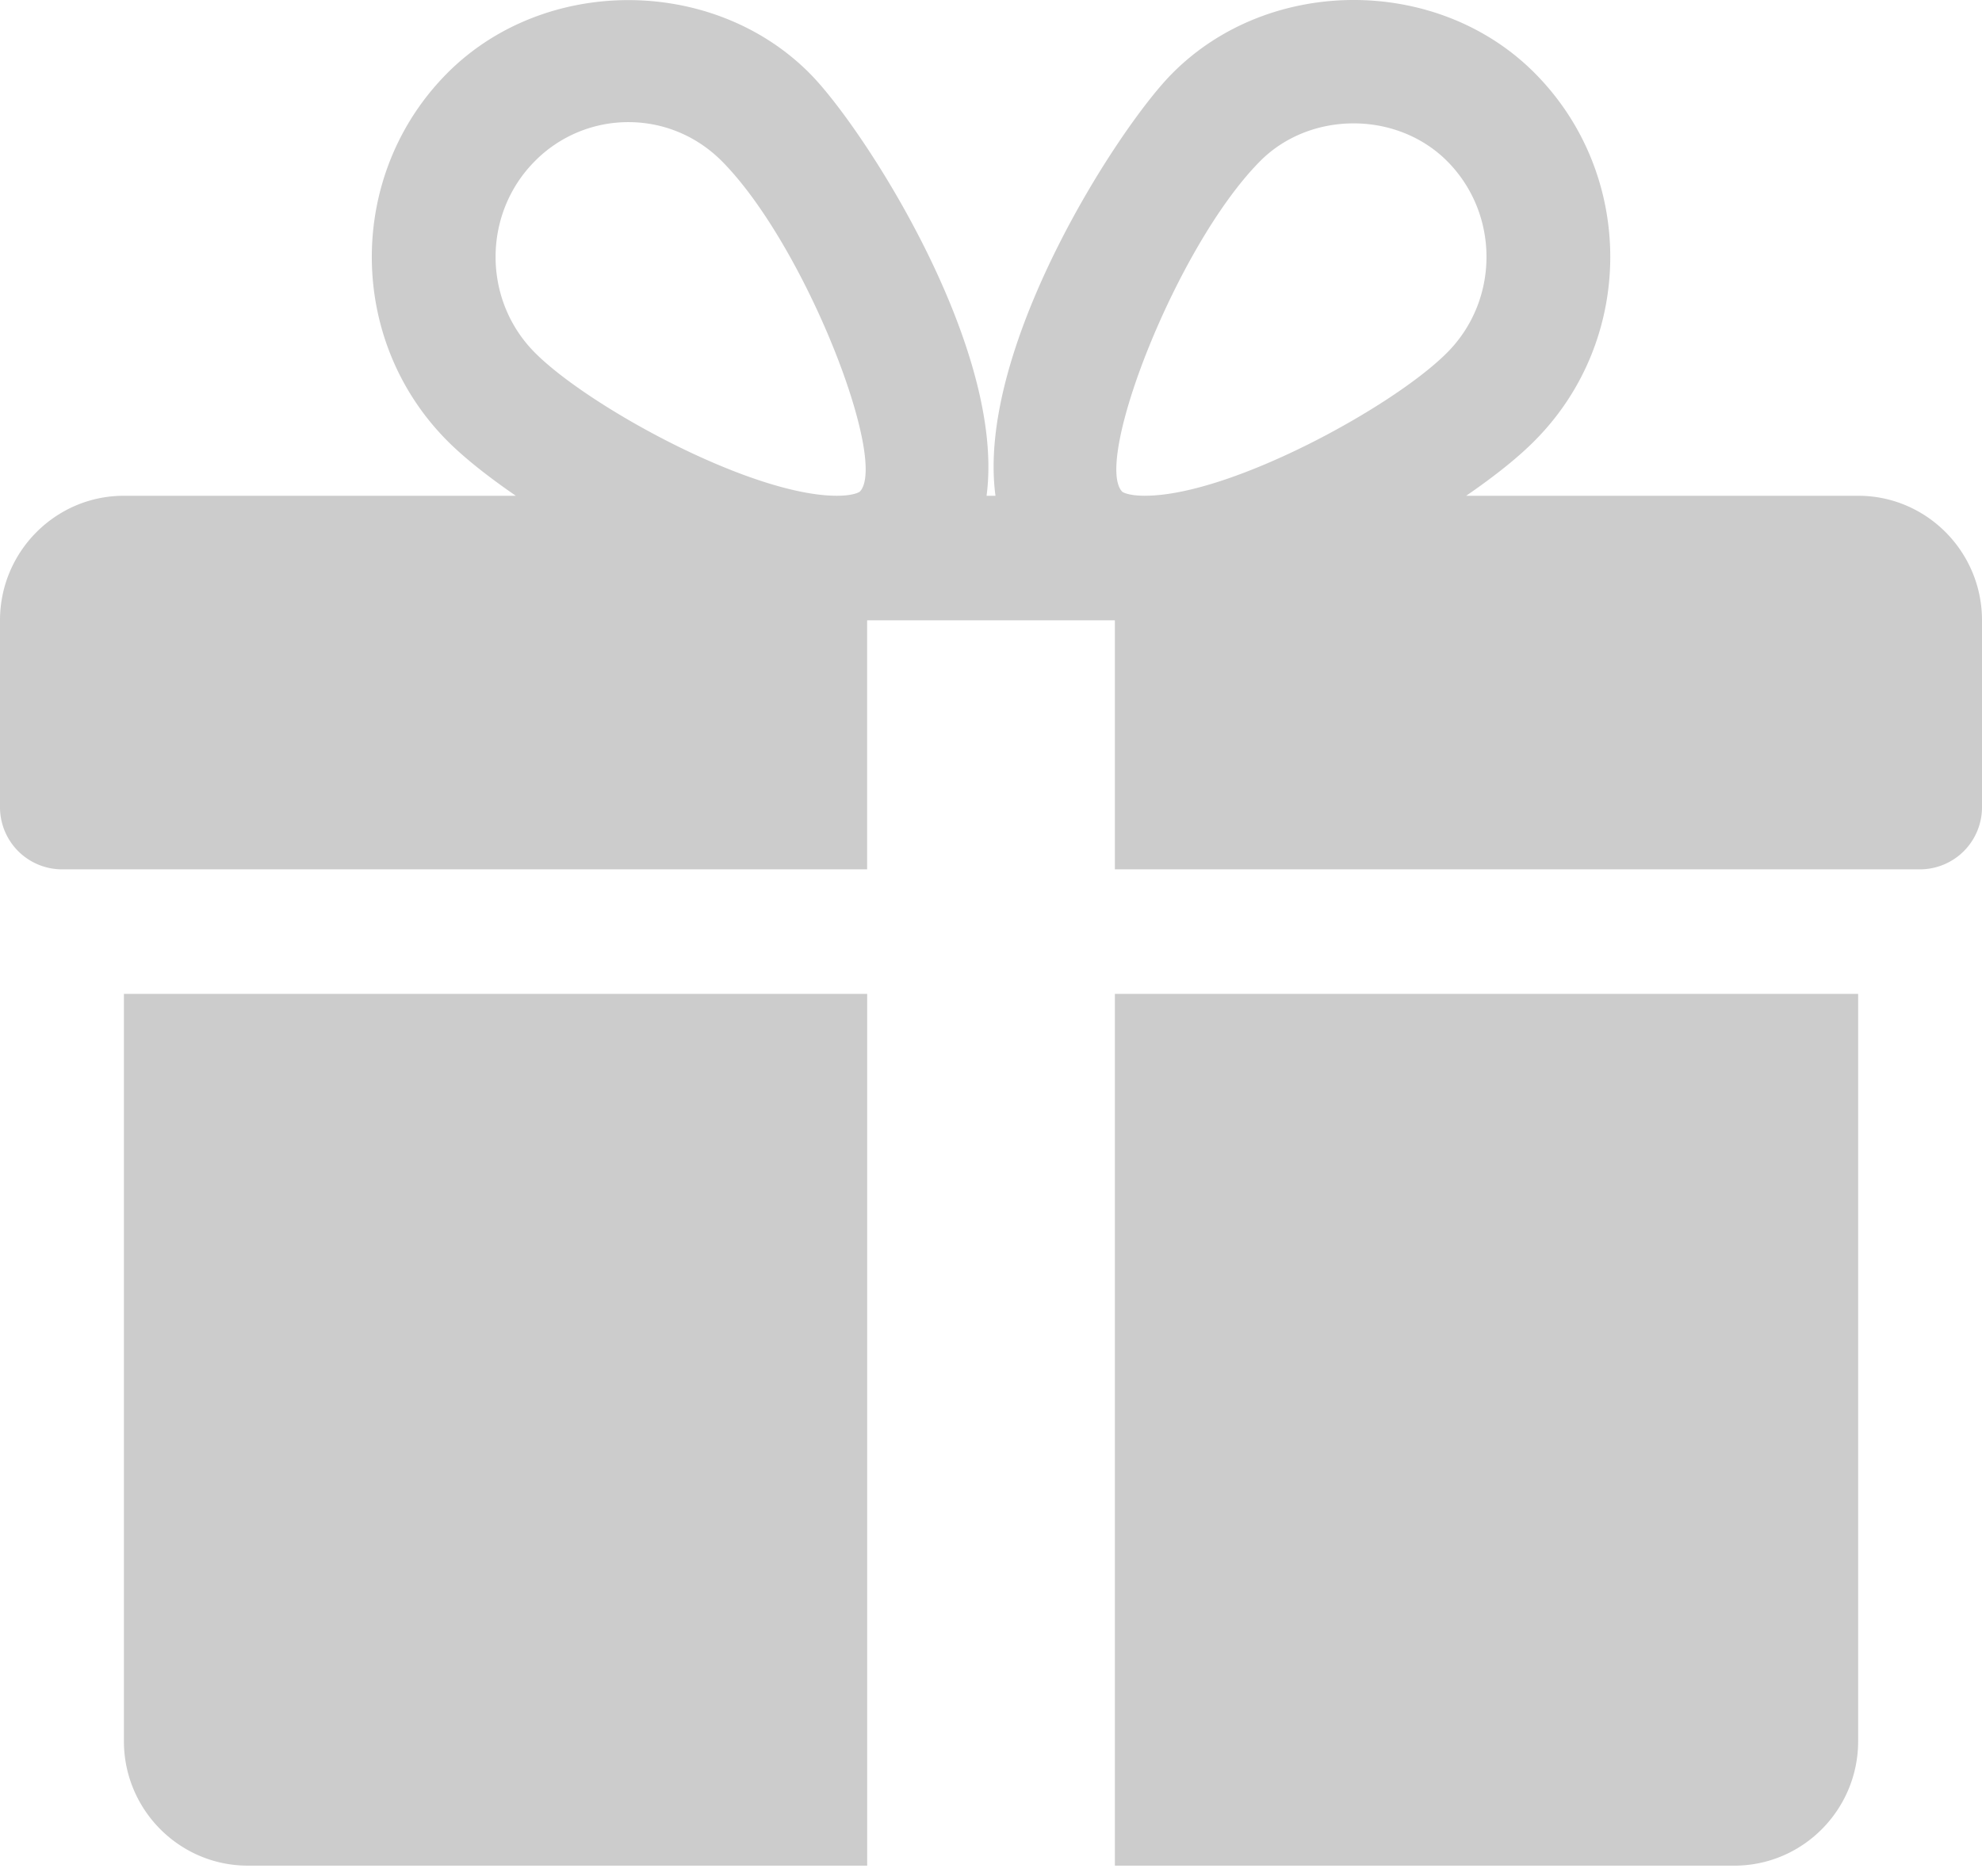 <svg width="93" height="88" viewBox="0 0 93 88" fill="none" xmlns="http://www.w3.org/2000/svg"><path d="M5.814 46.63v35.057c0 3.225 2.61 5.842 5.813 5.842H40.69v-40.9H5.814zm81.374-23.371H68.797c1.32-.906 2.453-1.806 3.243-2.612 4.69-4.738 4.69-12.451 0-17.19-4.557-4.615-12.497-4.604-17.048 0C52.47 6 45.785 16.347 46.71 23.26h-.418C47.21 16.348 40.526 6 38.009 3.458c-4.557-4.604-12.497-4.604-17.048 0-4.685 4.739-4.685 12.451-.006 17.19.796.806 1.93 1.706 3.25 2.612H5.811C2.61 23.259 0 25.882 0 29.102v8.764a2.915 2.915 0 0 0 2.906 2.921h37.782V29.102h11.624v11.685h37.782A2.915 2.915 0 0 0 93 37.866v-8.764c0-3.22-2.604-5.843-5.813-5.843zm-46.843-.193s-.245.193-1.076.193c-4.016 0-11.683-4.195-14.188-6.731-2.436-2.466-2.436-6.486 0-8.951a6.157 6.157 0 0 1 4.406-1.847c1.656 0 3.22.655 4.4 1.847 3.917 3.961 7.812 14.08 6.458 15.489zm13.38.193c-.825 0-1.07-.187-1.07-.193-1.354-1.408 2.54-11.528 6.458-15.49 2.343-2.377 6.44-2.39 8.806 0 2.441 2.466 2.441 6.486 0 8.952-2.505 2.536-10.172 6.73-14.194 6.73zM52.313 46.63v40.9h29.063c3.209 0 5.813-2.618 5.813-5.843V46.63H52.314z" opacity=".2" fill="#000"/></svg>